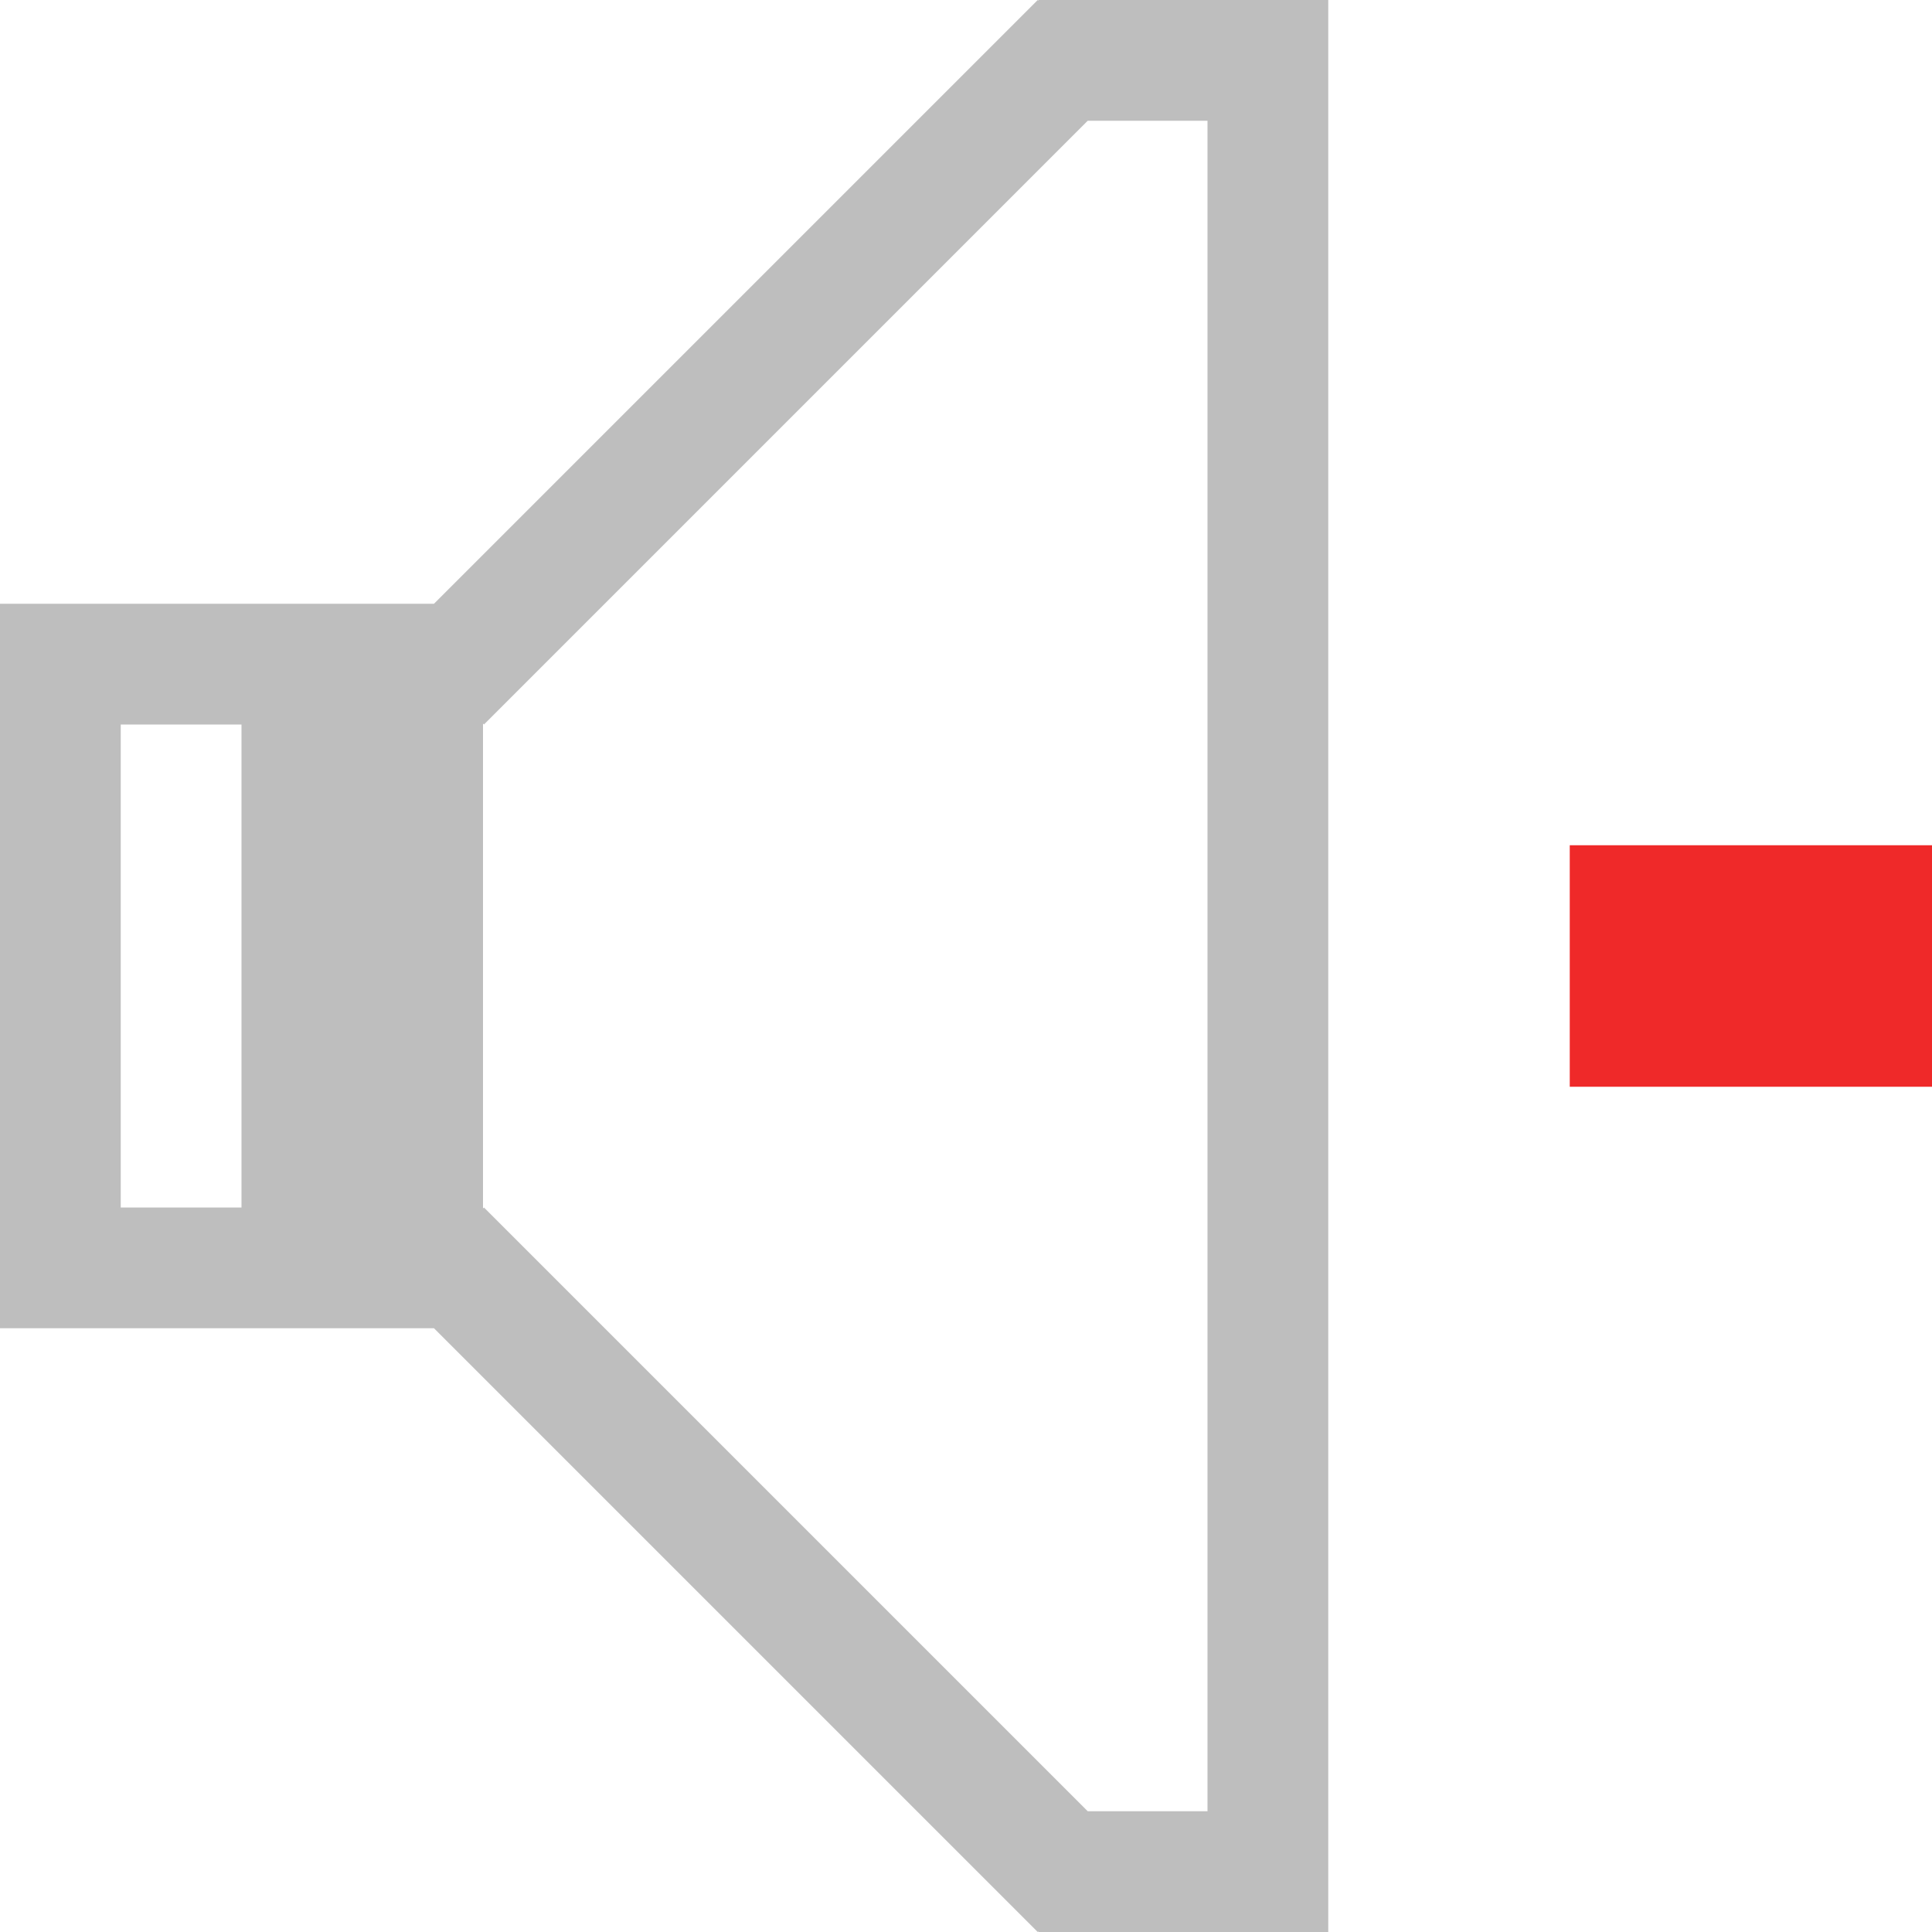 <?xml version="1.0" encoding="UTF-8" standalone="no"?>
<svg
   xmlns:dc="http://purl.org/dc/elements/1.1/"
   xmlns:cc="http://creativecommons.org/ns#"
   xmlns:rdf="http://www.w3.org/1999/02/22-rdf-syntax-ns#"
   xmlns:svg="http://www.w3.org/2000/svg"
   xmlns="http://www.w3.org/2000/svg"
   xmlns:sodipodi="http://sodipodi.sourceforge.net/DTD/sodipodi-0.dtd"
   xmlns:inkscape="http://www.inkscape.org/namespaces/inkscape"
   width="16"
   viewBox="0 0 16 16"
   height="16"
   id="svg2"
   version="1.1"
   inkscape:version="0.91pre2 r"
   sodipodi:docname="audio-volume-muted-symbolic.svg">
  <sodipodi:namedview
     pagecolor="#ffffff"
     bordercolor="#666666"
     borderopacity="1"
     objecttolerance="10"
     gridtolerance="10"
     guidetolerance="10"
     inkscape:pageopacity="0"
     inkscape:pageshadow="2"
     inkscape:window-width="1366"
     inkscape:window-height="672"
     id="namedview32"
     showgrid="true"
     inkscape:showpageshadow="false"
     borderlayer="true"
     inkscape:zoom="41.7193"
     inkscape:cx="12.416971"
     inkscape:cy="8.6486689"
     inkscape:window-x="-4"
     inkscape:window-y="25"
     inkscape:window-maximized="1"
     inkscape:current-layer="svg2"
     showguides="true">
    <inkscape:grid
       type="xygrid"
       id="grid4190" />
    <sodipodi:guide
       position="0,16"
       orientation="16,0"
       id="guide4196" />
    <sodipodi:guide
       position="0,0"
       orientation="0,16"
       id="guide4198" />
    <sodipodi:guide
       position="16,0"
       orientation="-16,0"
       id="guide4200" />
    <sodipodi:guide
       position="16,16"
       orientation="0,-16"
       id="guide4202" />
    <sodipodi:guide
       position="2,14"
       orientation="12,0"
       id="guide4204" />
    <sodipodi:guide
       position="2,2"
       orientation="0,12"
       id="guide4206" />
    <sodipodi:guide
       position="14,2"
       orientation="-12,0"
       id="guide4208" />
    <sodipodi:guide
       position="14,14"
       orientation="0,-12"
       id="guide4210" />
  </sodipodi:namedview>
  <defs
     id="defs4">
    <clipPath
       id="clipPath6">
      <rect
         id="rect8"
         color="#bebebe"
         fill="#bebebe"
         height="4.874"
         width="1.876"
         y="221.5"
         x="26.999" />
    </clipPath>
    <clipPath
       id="clipPath10">
      <rect
         id="rect12"
         color="#bebebe"
         fill="#bebebe"
         height="5.216"
         width="2.898"
         y="221.33"
         x="26.966" />
    </clipPath>
    <clipPath
       id="clipPath14">
      <rect
         id="rect16"
         color="#bebebe"
         fill="#bebebe"
         height="6.375"
         width="3.825"
         y="220.75"
         x="26.85" />
    </clipPath>
    <clipPath
       id="clipPath6-3">
      <rect
         x="26.999"
         y="221.5"
         width="1.876"
         height="4.874"
         fill="#bebebe"
         color="#bebebe"
         id="rect8-7" />
    </clipPath>
    <clipPath
       id="clipPath10-3">
      <rect
         x="26.966"
         y="221.33"
         width="2.898"
         height="5.216"
         fill="#bebebe"
         color="#bebebe"
         id="rect12-5" />
    </clipPath>
    <clipPath
       id="clipPath14-5">
      <rect
         x="26.85"
         y="220.75"
         width="3.825"
         height="6.375"
         fill="#bebebe"
         color="#bebebe"
         id="rect16-4" />
    </clipPath>
  </defs>
  <rect
     style="color:#000000;text-decoration:none;text-decoration-line:none;text-decoration-style:solid;text-decoration-color:#000000;clip-rule:nonzero;display:inline;overflow:visible;visibility:visible;opacity:1;isolation:auto;mix-blend-mode:normal;color-interpolation:sRGB;color-interpolation-filters:linearRGB;solid-color:#000000;solid-opacity:1;fill:#ef2929;fill-opacity:1;fill-rule:nonzero;stroke:none;stroke-width:1;stroke-linecap:butt;stroke-linejoin:miter;stroke-miterlimit:4;stroke-dasharray:none;stroke-dashoffset:0;stroke-opacity:1;color-rendering:auto;image-rendering:auto;shape-rendering:auto;text-rendering:auto;enable-background:accumulate"
     id="rect4187"
     width="3"
     height="2"
     x="13"
     y="7" />
  <path
     inkscape:connector-curvature="0"
     style="opacity:1;fill:#bebebe;fill-opacity:1;stroke:none"
     d="m 8.594,0 -5,5 L 1,5 0,5 l 0,1 0,4 0,1 1,0 2.594,0 5,5 0.006,-0.006 0,0.006 L 11,16 11,15 11,0 8.6,0 l 0,0.006 L 8.594,0 Z M 9.008,1 10,1 10,15 9.008,15 4.008,10 4,10.008 4,10 4,5.992 4.008,6 9.008,1 Z M 1,6 2,6 2,10 1,10 1,6 Z"
     id="rect4120" />
</svg>
